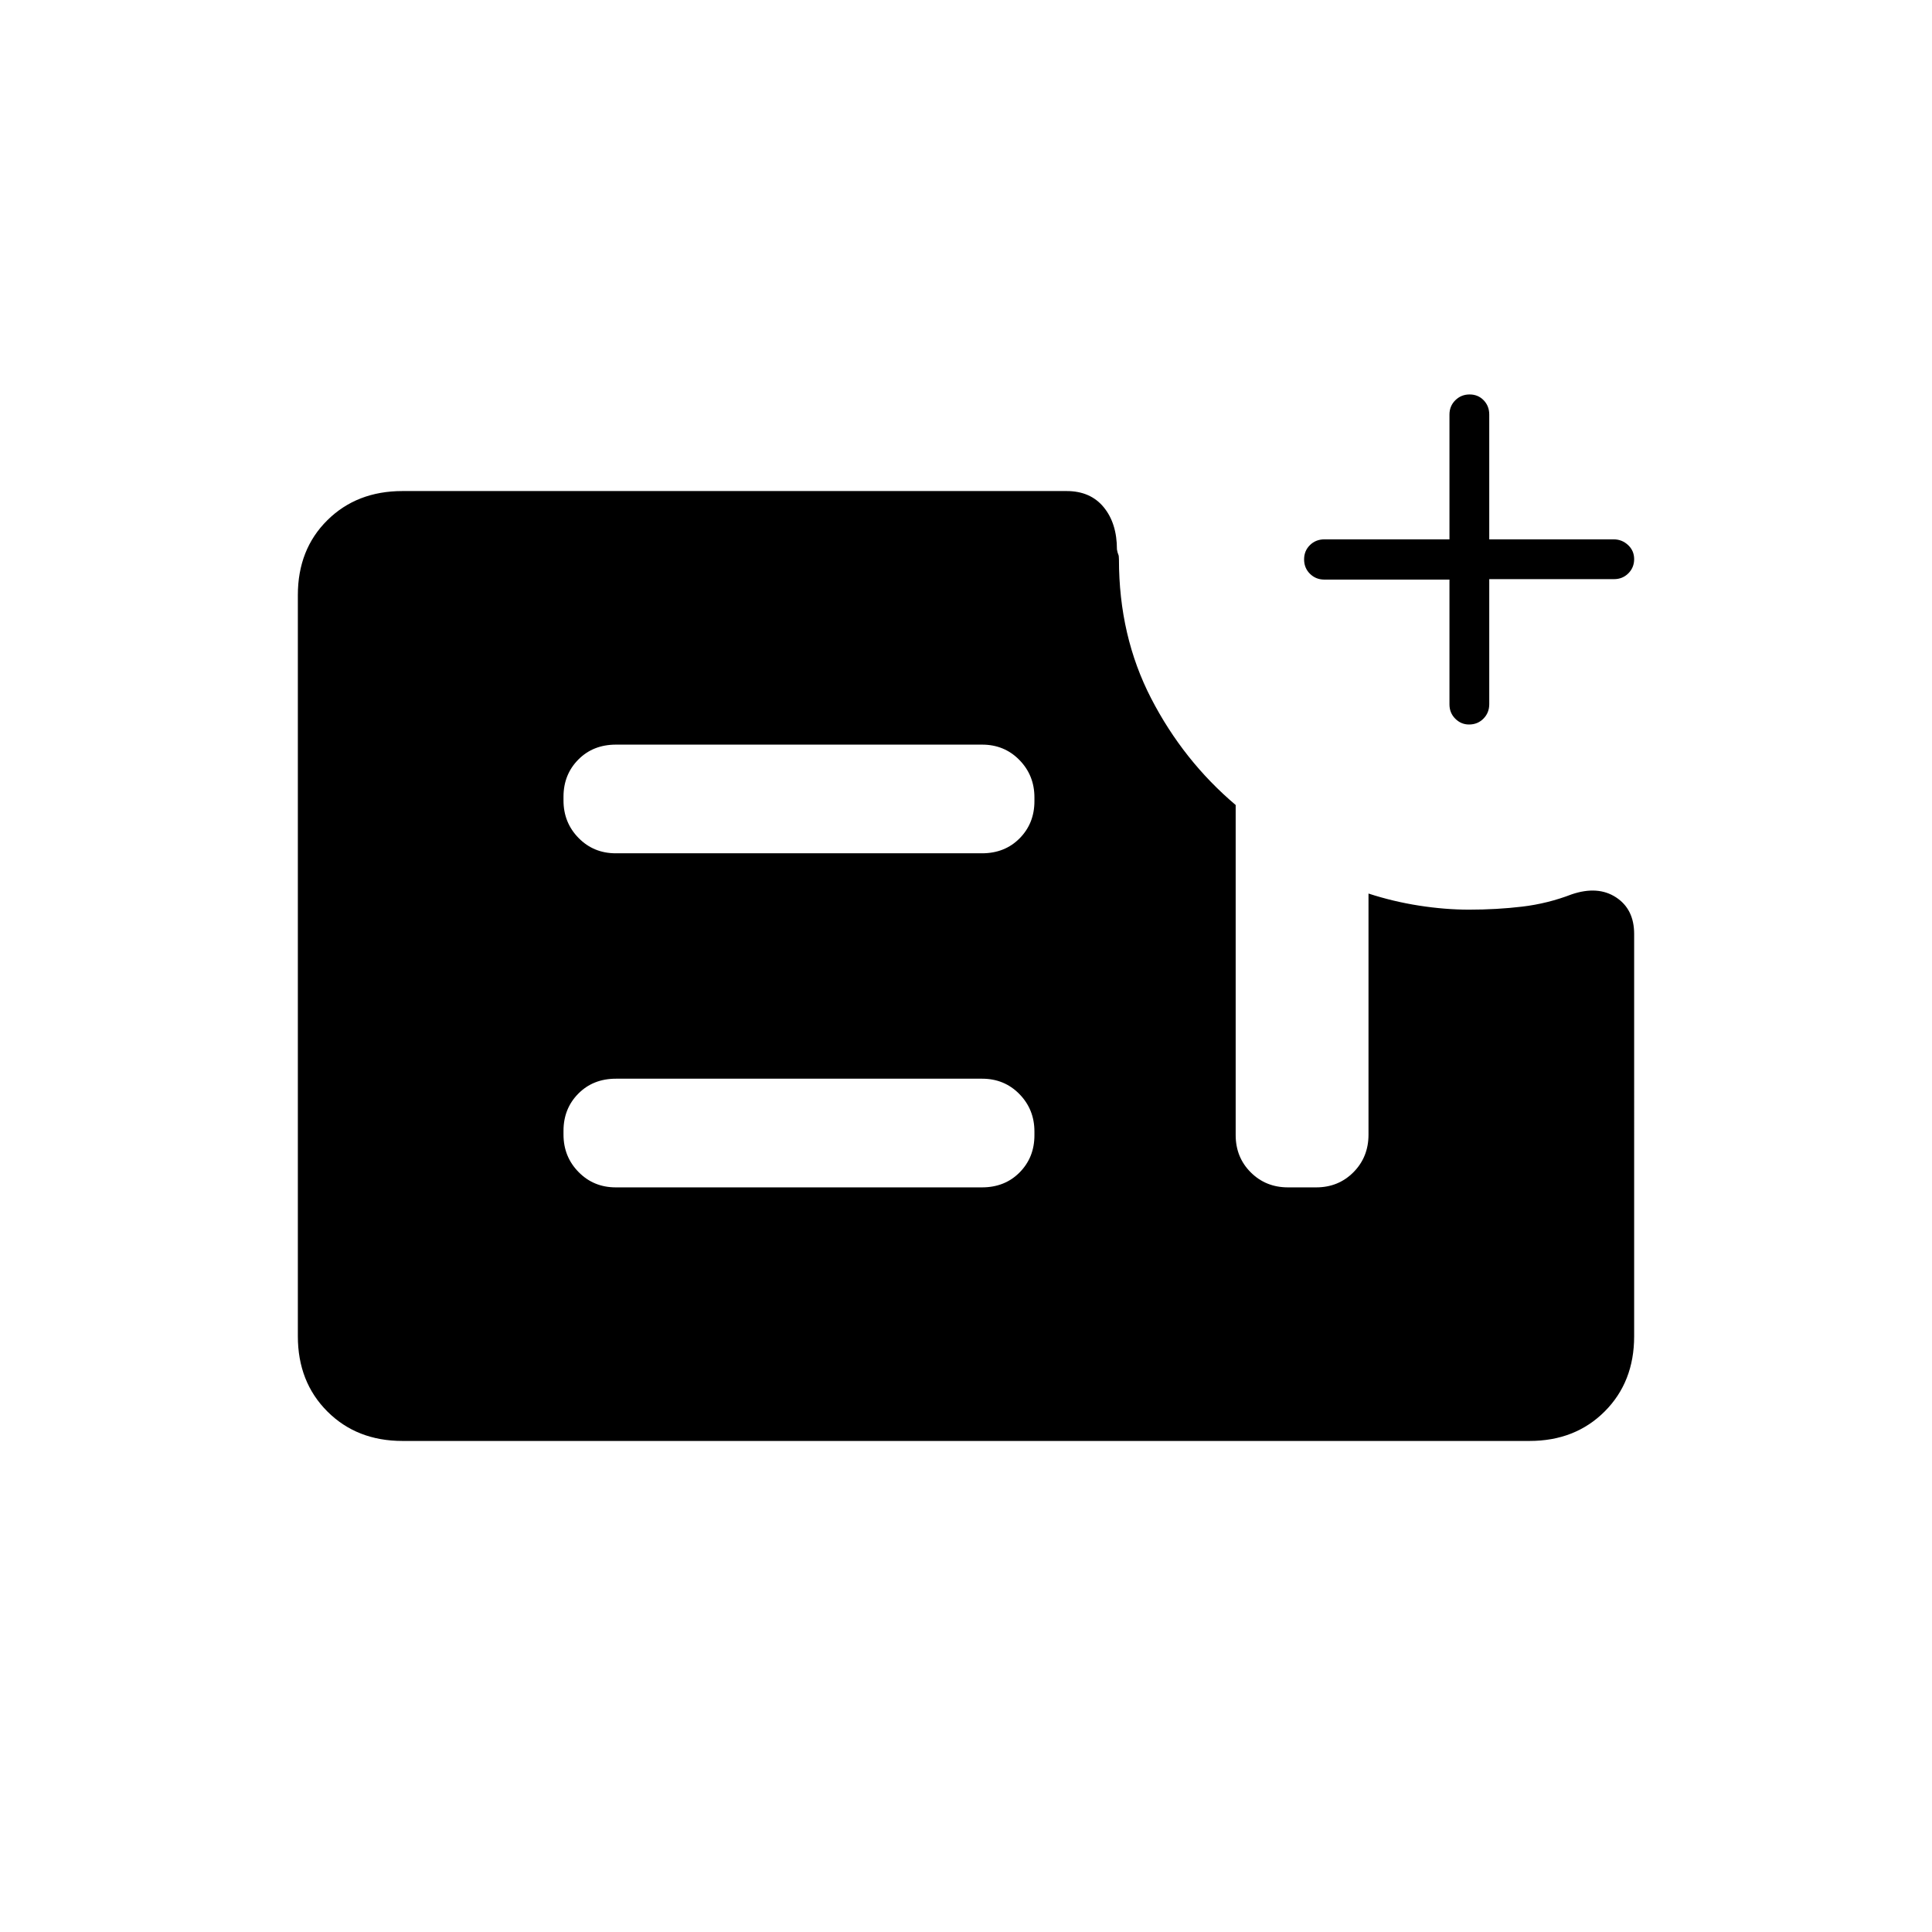 <svg xmlns="http://www.w3.org/2000/svg" height="20" viewBox="0 -960 960 960" width="20"><path d="M720.23-672h-62.11q-4.3 0-7.21-2.89-2.91-2.88-2.91-7.15 0-4.26 2.91-7.11 2.91-2.85 7.21-2.85h62.11v-62q0-4.25 2.92-7.13 2.92-2.87 7.1-2.87 4.17 0 6.96 2.87Q740-758.25 740-754v62h61.79q4.16 0 7.18 2.82 3.03 2.83 3.03 7 0 4.18-2.87 7.06-2.88 2.89-7.13 2.89h-62v62.11q0 4.3-2.89 7.21-2.88 2.91-7.15 2.91-3.96 0-6.84-2.88-2.89-2.87-2.89-7.12v-62ZM200-244q-22.7 0-37.35-14.66Q148-273.32 148-296.04v-368.24q0-22.72 14.65-37.22T200-716h330q11.8 0 18.4 8 6.6 8 6.6 21 .33 1.85.67 2.5.33.65.33 2.5 0 38.05 16 69.03Q588-582 614-560v164q0 11.05 7.47 18.52Q628.95-370 640-370h14q11.05 0 18.53-7.53 7.47-7.53 7.47-18.67V-516q12.31 4 25.16 6 12.84 2 24.84 2 13.72 0 26.36-1.5Q769-511 781-515.62q13-4.38 22 1.51t9 18.2V-296q0 22.7-14.65 37.35Q782.7-244 760-244H200Zm106-126h181.92q11.38 0 18.73-7.44t7.35-18.44v-1.87q0-11-7.48-18.63Q499.05-424 488-424H306.08q-11.38 0-18.73 7.44T280-398.12v1.87q0 11 7.48 18.62Q294.95-370 306-370Zm0-166h181.92q11.38 0 18.73-7.44t7.35-18.44v-1.87q0-11-7.48-18.63Q499.05-590 488-590H306.08q-11.38 0-18.73 7.44T280-564.12v1.87q0 11 7.48 18.62Q294.95-536 306-536Z"/></svg>